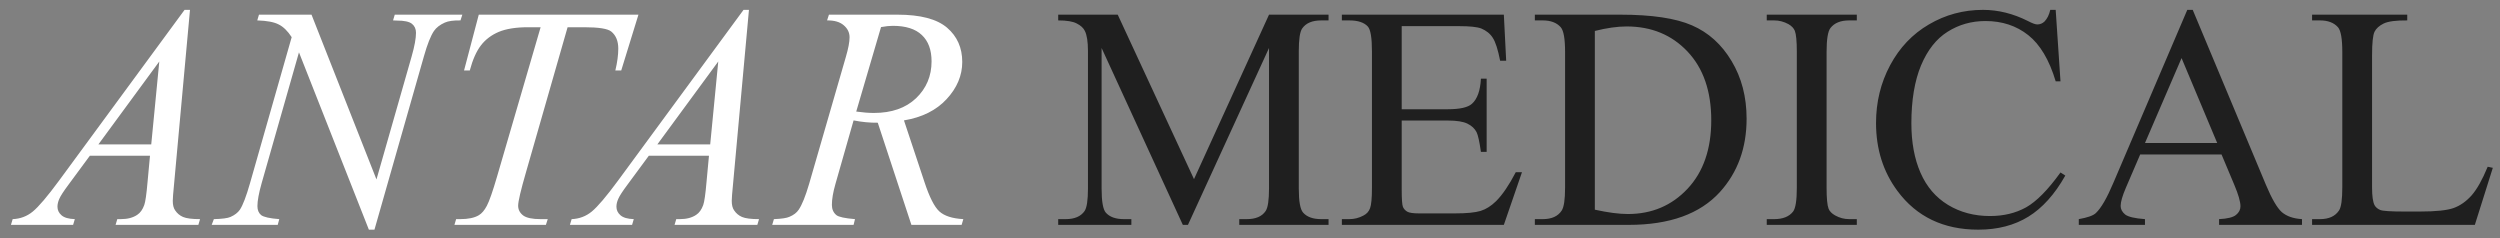 <svg width="189" height="18" viewBox="0 0 189 18" fill="none" xmlns="http://www.w3.org/2000/svg">
<rect x="0" y="0" width="189" height="18" fill="#808080" stroke="none"/>
<path d="M14.363 0.746L13.156 13.965C13.094 14.582 13.062 14.988 13.062 15.184C13.062 15.496 13.121 15.734 13.238 15.898C13.387 16.125 13.586 16.293 13.836 16.402C14.094 16.512 14.523 16.566 15.125 16.566L14.996 17H8.738L8.867 16.566H9.137C9.645 16.566 10.059 16.457 10.379 16.238C10.605 16.09 10.781 15.844 10.906 15.5C10.992 15.258 11.074 14.688 11.152 13.789L11.34 11.773H6.793L5.176 13.965C4.809 14.457 4.578 14.812 4.484 15.031C4.391 15.242 4.344 15.441 4.344 15.629C4.344 15.879 4.445 16.094 4.648 16.273C4.852 16.453 5.188 16.551 5.656 16.566L5.527 17H0.828L0.957 16.566C1.535 16.543 2.043 16.352 2.48 15.992C2.926 15.625 3.586 14.848 4.461 13.66L13.953 0.746H14.363ZM12.043 4.648L7.438 10.918H11.434L12.043 4.648ZM23.551 1.109L28.461 13.566L31.121 4.262C31.34 3.496 31.449 2.902 31.449 2.48C31.449 2.191 31.348 1.965 31.145 1.801C30.941 1.637 30.562 1.555 30.008 1.555C29.914 1.555 29.816 1.551 29.715 1.543L29.844 1.109H34.953L34.812 1.543C34.281 1.535 33.887 1.59 33.629 1.707C33.262 1.871 32.988 2.082 32.809 2.34C32.559 2.707 32.305 3.348 32.047 4.262L28.309 17.363H27.887L22.602 3.957L19.777 13.859C19.566 14.609 19.461 15.184 19.461 15.582C19.461 15.879 19.555 16.105 19.742 16.262C19.938 16.41 20.395 16.512 21.113 16.566L20.996 17H16.004L16.168 16.566C16.793 16.551 17.211 16.496 17.422 16.402C17.742 16.262 17.98 16.078 18.137 15.852C18.363 15.508 18.617 14.844 18.898 13.859L22.051 2.809C21.746 2.34 21.418 2.02 21.066 1.848C20.723 1.668 20.184 1.566 19.449 1.543L19.578 1.109H23.551ZM36.195 1.109H48.266L46.965 5.328H46.52C46.668 4.711 46.742 4.16 46.742 3.676C46.742 3.105 46.566 2.676 46.215 2.387C45.949 2.168 45.266 2.059 44.164 2.059H42.91L39.77 13.004C39.371 14.379 39.172 15.227 39.172 15.547C39.172 15.844 39.297 16.09 39.547 16.285C39.797 16.473 40.238 16.566 40.871 16.566H41.41L41.27 17H34.355L34.484 16.566H34.789C35.398 16.566 35.867 16.469 36.195 16.273C36.422 16.141 36.625 15.902 36.805 15.559C36.992 15.207 37.25 14.469 37.578 13.344L40.871 2.059H39.922C39.008 2.059 38.27 2.176 37.707 2.41C37.152 2.645 36.703 2.984 36.359 3.43C36.016 3.875 35.734 4.508 35.516 5.328H35.082L36.195 1.109ZM56.621 0.746L55.414 13.965C55.352 14.582 55.32 14.988 55.32 15.184C55.32 15.496 55.379 15.734 55.496 15.898C55.645 16.125 55.844 16.293 56.094 16.402C56.352 16.512 56.781 16.566 57.383 16.566L57.254 17H50.996L51.125 16.566H51.395C51.902 16.566 52.316 16.457 52.637 16.238C52.863 16.09 53.039 15.844 53.164 15.5C53.25 15.258 53.332 14.688 53.41 13.789L53.598 11.773H49.051L47.434 13.965C47.066 14.457 46.836 14.812 46.742 15.031C46.648 15.242 46.602 15.441 46.602 15.629C46.602 15.879 46.703 16.094 46.906 16.273C47.109 16.453 47.445 16.551 47.914 16.566L47.785 17H43.086L43.215 16.566C43.793 16.543 44.301 16.352 44.738 15.992C45.184 15.625 45.844 14.848 46.719 13.66L56.211 0.746H56.621ZM54.301 4.648L49.695 10.918H53.691L54.301 4.648ZM68.902 17L66.359 9.277C65.766 9.285 65.156 9.227 64.531 9.102L63.16 13.906C62.98 14.531 62.891 15.059 62.891 15.488C62.891 15.816 63.004 16.074 63.23 16.262C63.402 16.402 63.871 16.504 64.637 16.566L64.531 17H58.379L58.508 16.566C59.086 16.543 59.477 16.484 59.68 16.391C60 16.258 60.234 16.078 60.383 15.852C60.633 15.484 60.895 14.836 61.168 13.906L63.945 4.309C64.133 3.668 64.227 3.172 64.227 2.82C64.227 2.461 64.078 2.156 63.781 1.906C63.492 1.656 63.074 1.535 62.527 1.543L62.668 1.109H67.848C69.582 1.109 70.832 1.438 71.598 2.094C72.363 2.75 72.746 3.613 72.746 4.684C72.746 5.707 72.352 6.645 71.562 7.496C70.781 8.34 69.707 8.875 68.34 9.102L69.887 13.754C70.262 14.895 70.637 15.637 71.012 15.98C71.387 16.324 71.992 16.52 72.828 16.566L72.699 17H68.902ZM64.731 8.434C65.231 8.504 65.676 8.539 66.066 8.539C67.41 8.539 68.473 8.168 69.254 7.426C70.035 6.676 70.426 5.746 70.426 4.637C70.426 3.77 70.18 3.105 69.688 2.645C69.203 2.184 68.473 1.953 67.496 1.953C67.246 1.953 66.949 1.984 66.606 2.047L64.731 8.434Z" fill="white"/>
<path d="M89.422 17L83.281 3.629V14.246C83.281 15.223 83.387 15.832 83.598 16.074C83.887 16.402 84.344 16.566 84.969 16.566H85.531V17H80V16.566H80.562C81.234 16.566 81.711 16.363 81.992 15.957C82.164 15.707 82.25 15.137 82.25 14.246V3.863C82.25 3.16 82.172 2.652 82.016 2.34C81.906 2.113 81.703 1.926 81.406 1.777C81.117 1.621 80.648 1.543 80 1.543V1.109H84.5L90.266 13.543L95.938 1.109H100.438V1.543H99.887C99.207 1.543 98.727 1.746 98.445 2.152C98.273 2.402 98.188 2.973 98.188 3.863V14.246C98.188 15.223 98.297 15.832 98.516 16.074C98.805 16.402 99.262 16.566 99.887 16.566H100.438V17H93.688V16.566H94.25C94.93 16.566 95.406 16.363 95.68 15.957C95.852 15.707 95.938 15.137 95.938 14.246V3.629L89.809 17H89.422ZM105.969 1.977V8.258H109.461C110.367 8.258 110.973 8.121 111.277 7.848C111.684 7.488 111.91 6.855 111.957 5.949H112.391V11.48H111.957C111.848 10.707 111.738 10.211 111.629 9.992C111.488 9.719 111.258 9.504 110.938 9.348C110.617 9.191 110.125 9.113 109.461 9.113H105.969V14.352C105.969 15.055 106 15.484 106.062 15.641C106.125 15.789 106.234 15.91 106.391 16.004C106.547 16.09 106.844 16.133 107.281 16.133H109.977C110.875 16.133 111.527 16.07 111.934 15.945C112.34 15.82 112.73 15.574 113.105 15.207C113.59 14.723 114.086 13.992 114.594 13.016H115.062L113.691 17H101.445V16.566H102.008C102.383 16.566 102.738 16.477 103.074 16.297C103.324 16.172 103.492 15.984 103.578 15.734C103.672 15.484 103.719 14.973 103.719 14.199V3.875C103.719 2.867 103.617 2.246 103.414 2.012C103.133 1.699 102.664 1.543 102.008 1.543H101.445V1.109H113.691L113.867 4.59H113.41C113.246 3.754 113.062 3.18 112.859 2.867C112.664 2.555 112.371 2.316 111.98 2.152C111.668 2.035 111.117 1.977 110.328 1.977H105.969ZM116.035 17V16.566H116.633C117.305 16.566 117.781 16.352 118.062 15.922C118.234 15.664 118.32 15.086 118.32 14.188V3.922C118.32 2.93 118.211 2.309 117.992 2.059C117.688 1.715 117.234 1.543 116.633 1.543H116.035V1.109H122.504C124.879 1.109 126.684 1.379 127.918 1.918C129.16 2.457 130.156 3.355 130.906 4.613C131.664 5.871 132.043 7.324 132.043 8.973C132.043 11.184 131.371 13.031 130.027 14.516C128.52 16.172 126.223 17 123.137 17H116.035ZM120.57 15.852C121.562 16.07 122.395 16.18 123.066 16.18C124.879 16.18 126.383 15.543 127.578 14.27C128.773 12.996 129.371 11.27 129.371 9.09C129.371 6.895 128.773 5.164 127.578 3.898C126.383 2.633 124.848 2 122.973 2C122.27 2 121.469 2.113 120.57 2.34V15.852ZM140.375 16.566V17H133.566V16.566H134.129C134.785 16.566 135.262 16.375 135.559 15.992C135.746 15.742 135.84 15.141 135.84 14.188V3.922C135.84 3.117 135.789 2.586 135.688 2.328C135.609 2.133 135.449 1.965 135.207 1.824C134.863 1.637 134.504 1.543 134.129 1.543H133.566V1.109H140.375V1.543H139.801C139.152 1.543 138.68 1.734 138.383 2.117C138.188 2.367 138.09 2.969 138.09 3.922V14.188C138.09 14.992 138.141 15.523 138.242 15.781C138.32 15.977 138.484 16.145 138.734 16.285C139.07 16.473 139.426 16.566 139.801 16.566H140.375ZM155.41 0.746L155.773 6.148H155.41C154.926 4.531 154.234 3.367 153.336 2.656C152.438 1.945 151.359 1.59 150.102 1.59C149.047 1.59 148.094 1.859 147.242 2.398C146.391 2.93 145.719 3.781 145.227 4.953C144.742 6.125 144.5 7.582 144.5 9.324C144.5 10.762 144.73 12.008 145.191 13.062C145.652 14.117 146.344 14.926 147.266 15.488C148.195 16.051 149.254 16.332 150.441 16.332C151.473 16.332 152.383 16.113 153.172 15.676C153.961 15.23 154.828 14.352 155.773 13.039L156.137 13.273C155.34 14.688 154.41 15.723 153.348 16.379C152.285 17.035 151.023 17.363 149.562 17.363C146.93 17.363 144.891 16.387 143.445 14.434C142.367 12.98 141.828 11.27 141.828 9.301C141.828 7.715 142.184 6.258 142.895 4.93C143.605 3.602 144.582 2.574 145.824 1.848C147.074 1.113 148.438 0.746 149.914 0.746C151.062 0.746 152.195 1.027 153.312 1.59C153.641 1.762 153.875 1.848 154.016 1.848C154.227 1.848 154.41 1.773 154.566 1.625C154.77 1.414 154.914 1.121 155 0.746H155.41ZM167.949 11.68H161.797L160.719 14.188C160.453 14.805 160.32 15.266 160.32 15.57C160.32 15.812 160.434 16.027 160.66 16.215C160.895 16.395 161.395 16.512 162.16 16.566V17H157.156V16.566C157.82 16.449 158.25 16.297 158.445 16.109C158.844 15.734 159.285 14.973 159.77 13.824L165.359 0.746H165.77L171.301 13.965C171.746 15.027 172.148 15.719 172.508 16.039C172.875 16.352 173.383 16.527 174.031 16.566V17H167.762V16.566C168.395 16.535 168.82 16.43 169.039 16.25C169.266 16.07 169.379 15.852 169.379 15.594C169.379 15.25 169.223 14.707 168.91 13.965L167.949 11.68ZM167.621 10.812L164.926 4.391L162.16 10.812H167.621ZM188.07 12.605L188.457 12.688L187.098 17H174.793V16.566H175.391C176.062 16.566 176.543 16.348 176.832 15.91C176.996 15.66 177.078 15.082 177.078 14.176V3.922C177.078 2.93 176.969 2.309 176.75 2.059C176.445 1.715 175.992 1.543 175.391 1.543H174.793V1.109H181.988V1.543C181.145 1.535 180.551 1.613 180.207 1.777C179.871 1.941 179.641 2.148 179.516 2.398C179.391 2.648 179.328 3.246 179.328 4.191V14.176C179.328 14.824 179.391 15.27 179.516 15.512C179.609 15.676 179.754 15.797 179.949 15.875C180.145 15.953 180.754 15.992 181.777 15.992H182.938C184.156 15.992 185.012 15.902 185.504 15.723C185.996 15.543 186.445 15.227 186.852 14.773C187.258 14.312 187.664 13.59 188.07 12.605Z" fill="#1F1F1F"/>
</svg>
